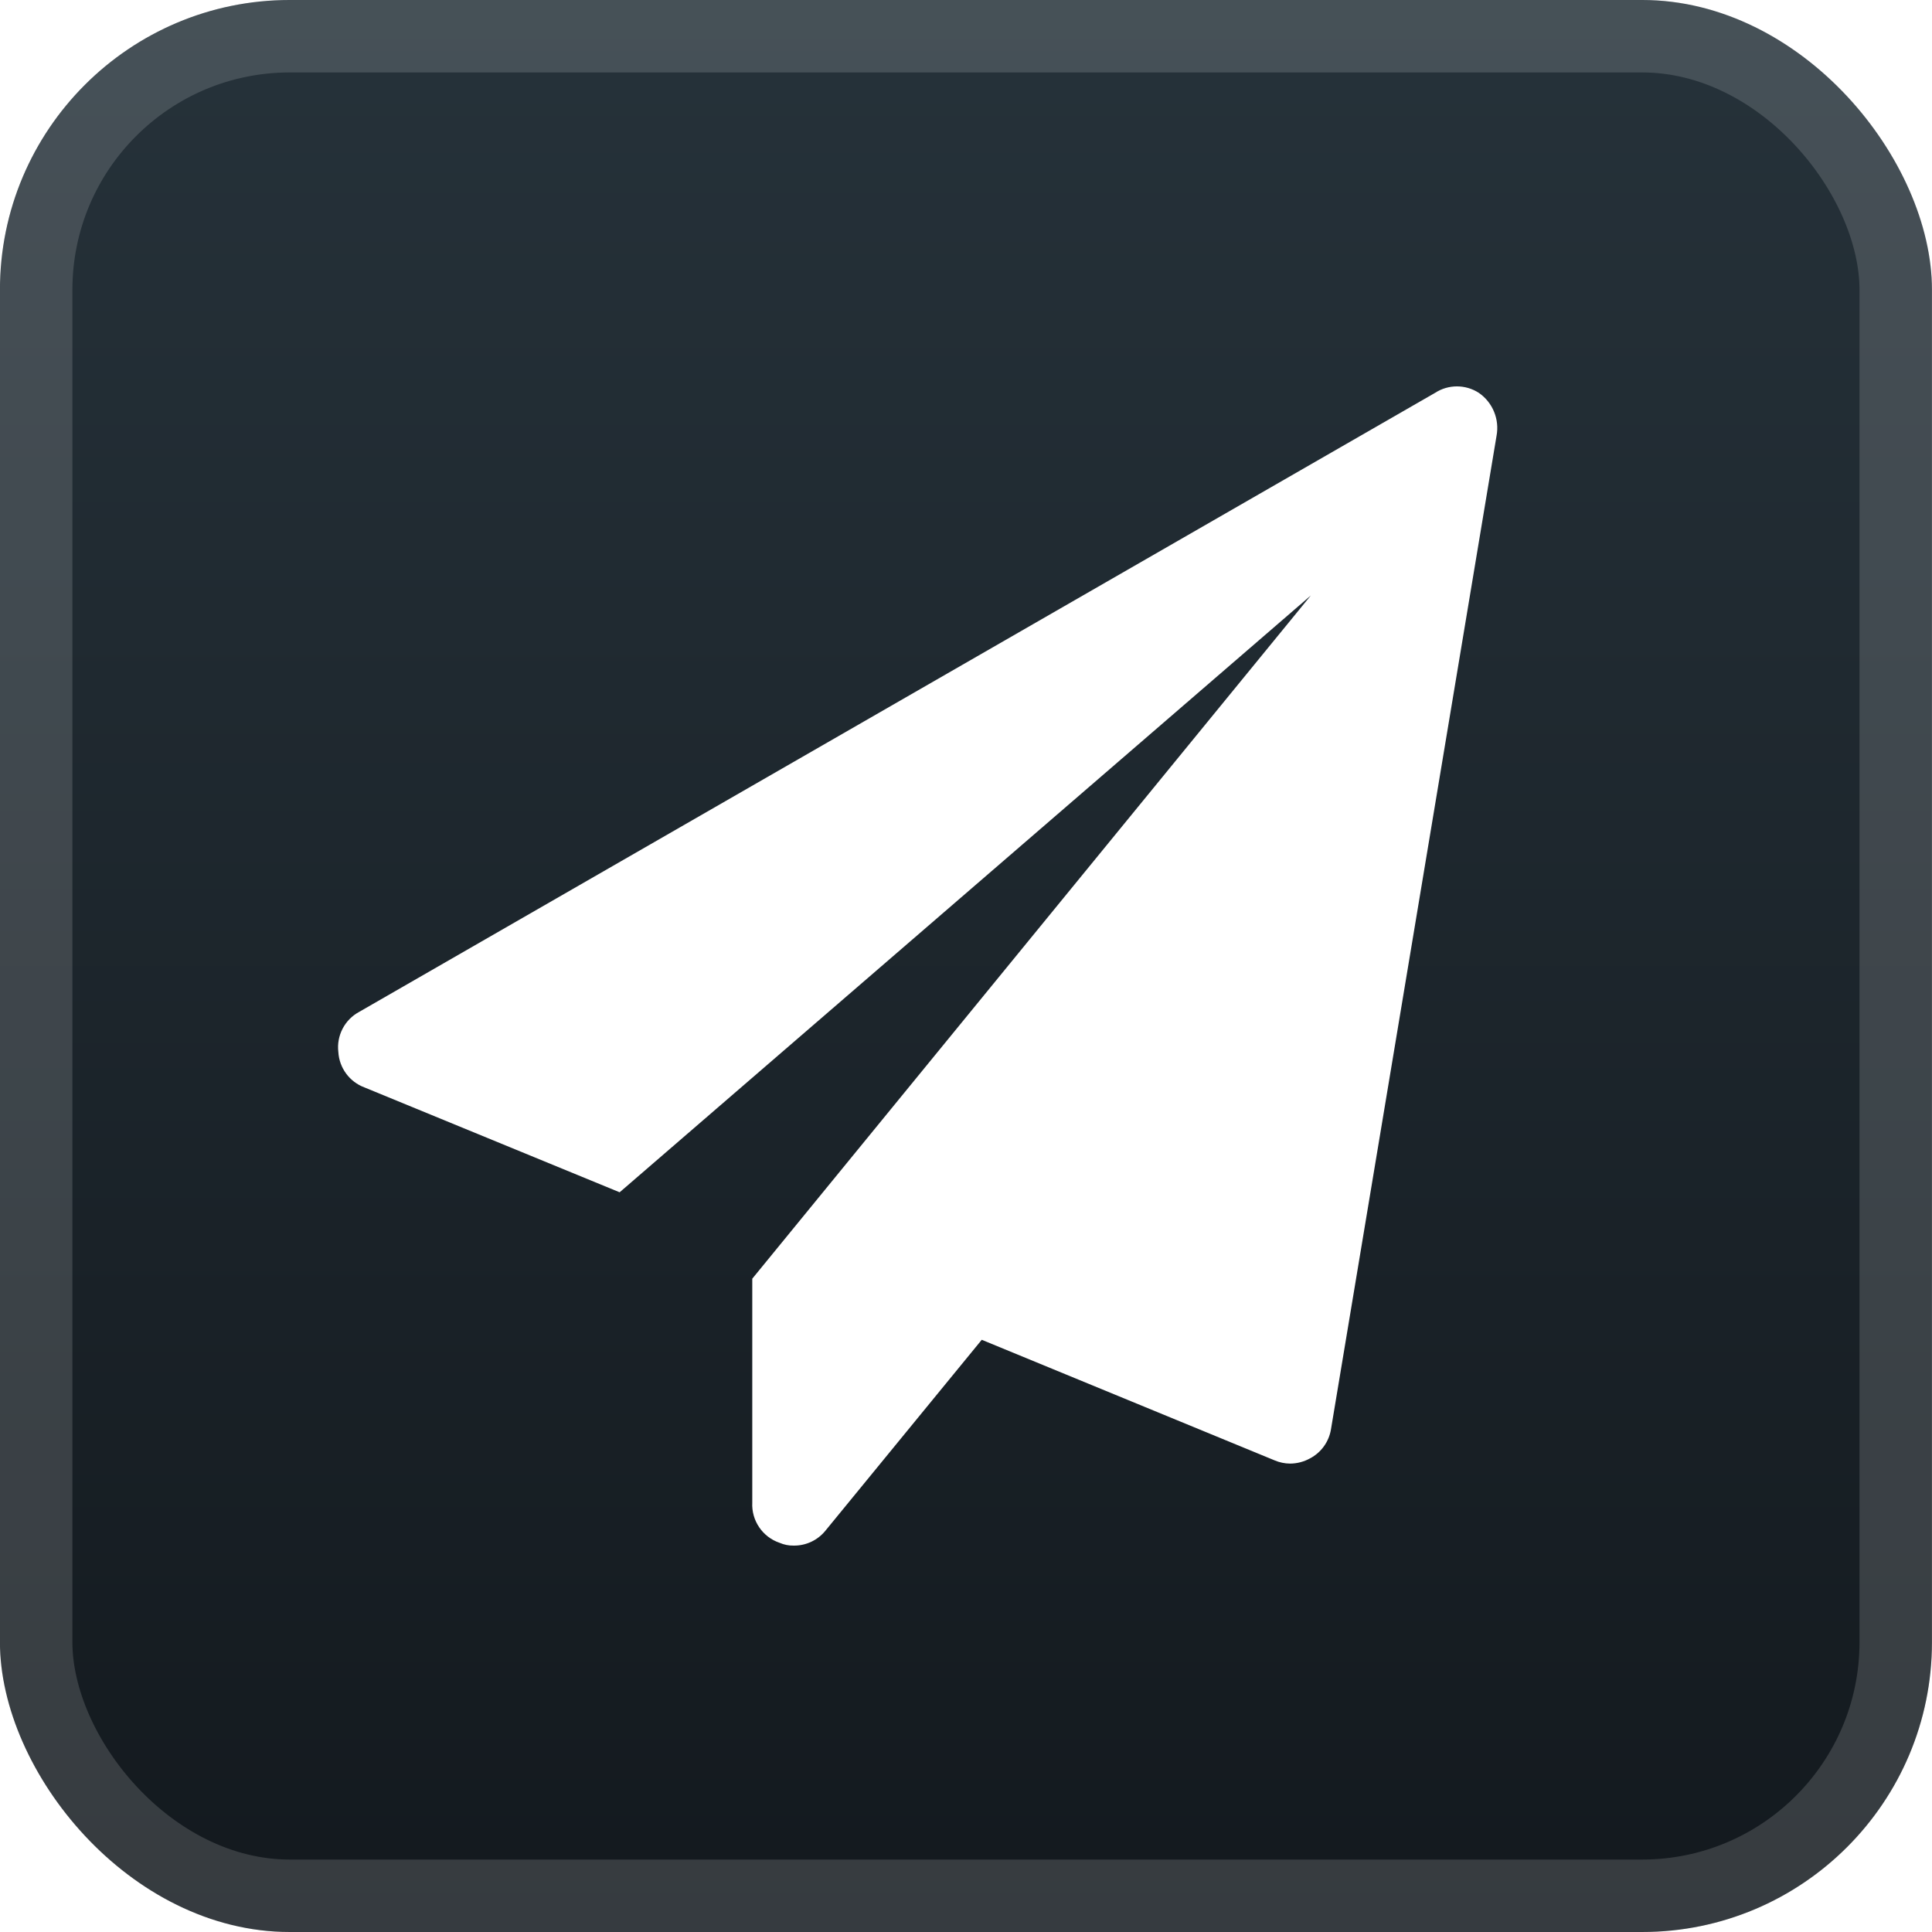 <svg width="40" height="40" viewBox="0 0 40 40" fill="none" xmlns="http://www.w3.org/2000/svg">
<rect x="-0.001" y="-6.10352e-05" width="40" height="40" rx="6" fill="url(#paint0_linear_28_3826)"/>
<g filter="url(#filter0_d_28_3826)">
<path d="M30.984 9.025L27.556 29.595C27.513 29.851 27.353 30.073 27.123 30.194C26.996 30.264 26.853 30.302 26.707 30.302C26.598 30.301 26.491 30.278 26.391 30.236L20.326 27.739L17.089 31.692C16.928 31.89 16.686 32.003 16.432 32C16.332 32.002 16.232 31.982 16.14 31.942C15.788 31.823 15.556 31.482 15.575 31.11V26.474L27.14 12.328L12.829 24.685L7.546 22.514C7.237 22.399 7.024 22.111 7.005 21.781C6.964 21.442 7.136 21.11 7.438 20.949L29.711 8.134C29.986 7.955 30.342 7.955 30.618 8.134C30.905 8.332 31.049 8.682 30.984 9.025Z" fill="white"/>
</g>
<rect x="0.749" y="0.75" width="38.5" height="38.5" rx="5.25" stroke="white" stroke-opacity="0.15" stroke-width="1.5"/>
<defs>
<filter id="filter0_d_28_3826" x="1.999" y="2" width="36" height="36" filterUnits="userSpaceOnUse" color-interpolation-filters="sRGB">
<feFlood flood-opacity="0" result="BackgroundImageFix"/>
<feColorMatrix in="SourceAlpha" type="matrix" values="0 0 0 0 0 0 0 0 0 0 0 0 0 0 0 0 0 0 127 0" result="hardAlpha"/>
<feOffset/>
<feGaussianBlur stdDeviation="2"/>
<feComposite in2="hardAlpha" operator="out"/>
<feColorMatrix type="matrix" values="0 0 0 0 0 0 0 0 0 0 0 0 0 0 0 0 0 0 0.25 0"/>
<feBlend mode="normal" in2="BackgroundImageFix" result="effect1_dropShadow_28_3826"/>
<feBlend mode="normal" in="SourceGraphic" in2="effect1_dropShadow_28_3826" result="shape"/>
</filter>
<linearGradient id="paint0_linear_28_3826" x1="19.999" y1="-6.10351e-05" x2="19.999" y2="40" gradientUnits="userSpaceOnUse">
<stop stop-color="#26323A"/>
<stop offset="1" stop-color="#13191E"/>
</linearGradient>
</defs>
</svg>
